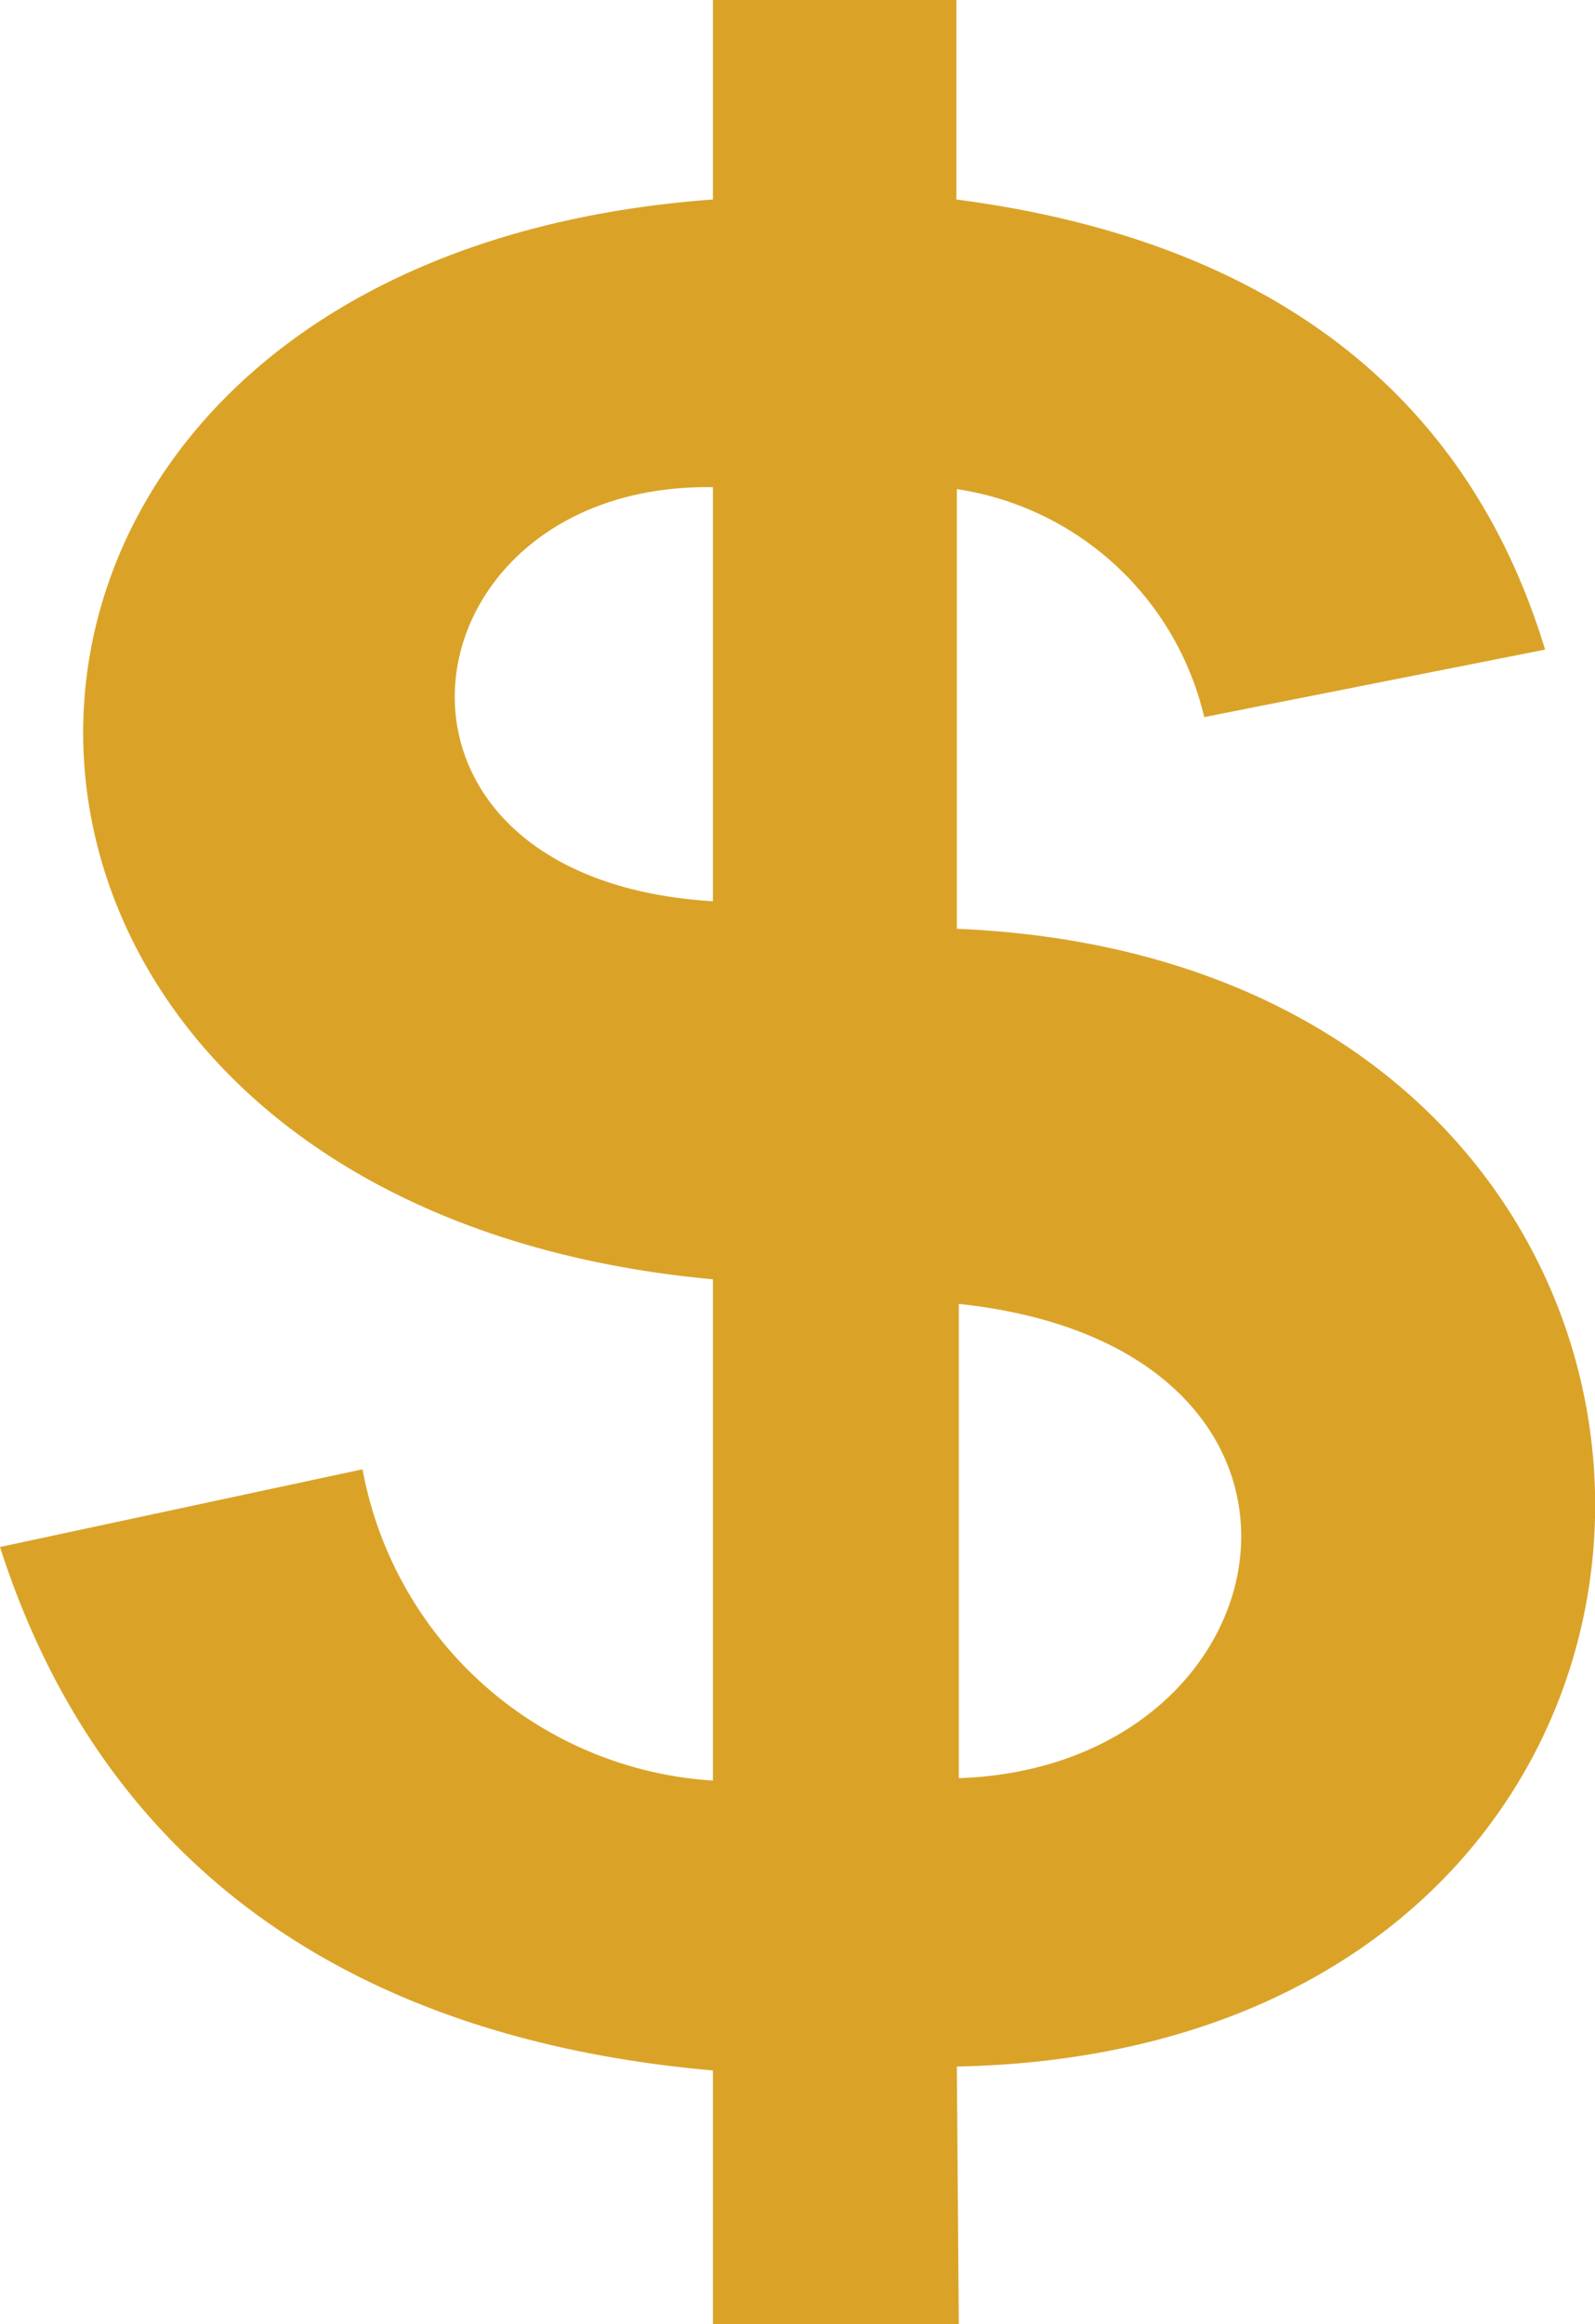 <svg xmlns="http://www.w3.org/2000/svg" viewBox="0 0 65.51 95.41"><defs><style>.cls-1{fill:#daa328;}</style></defs><g id="Layer_2" data-name="Layer 2"><g id="Layer_1-2" data-name="Layer 1"><path class="cls-1" d="M39.38,95.41H29.28V85C13.94,83.65,4.07,76.2,0,63.51l14.89-3.19A15.64,15.64,0,0,0,29.28,73.1V52.52c-34.4-3.17-34.57-41.8,0-44.33V0h10V8.19c12.9,1.68,21,8,24.18,18.48l-14,2.77A12.32,12.32,0,0,0,39.3,20.08V38.13c34.91,1.46,35,46,0,46.71Zm0-41.88V73C53.23,72.53,56.38,55.34,39.38,53.53ZM29.28,20c-12.91-.19-15.31,16.07,0,17Z"/></g></g></svg>